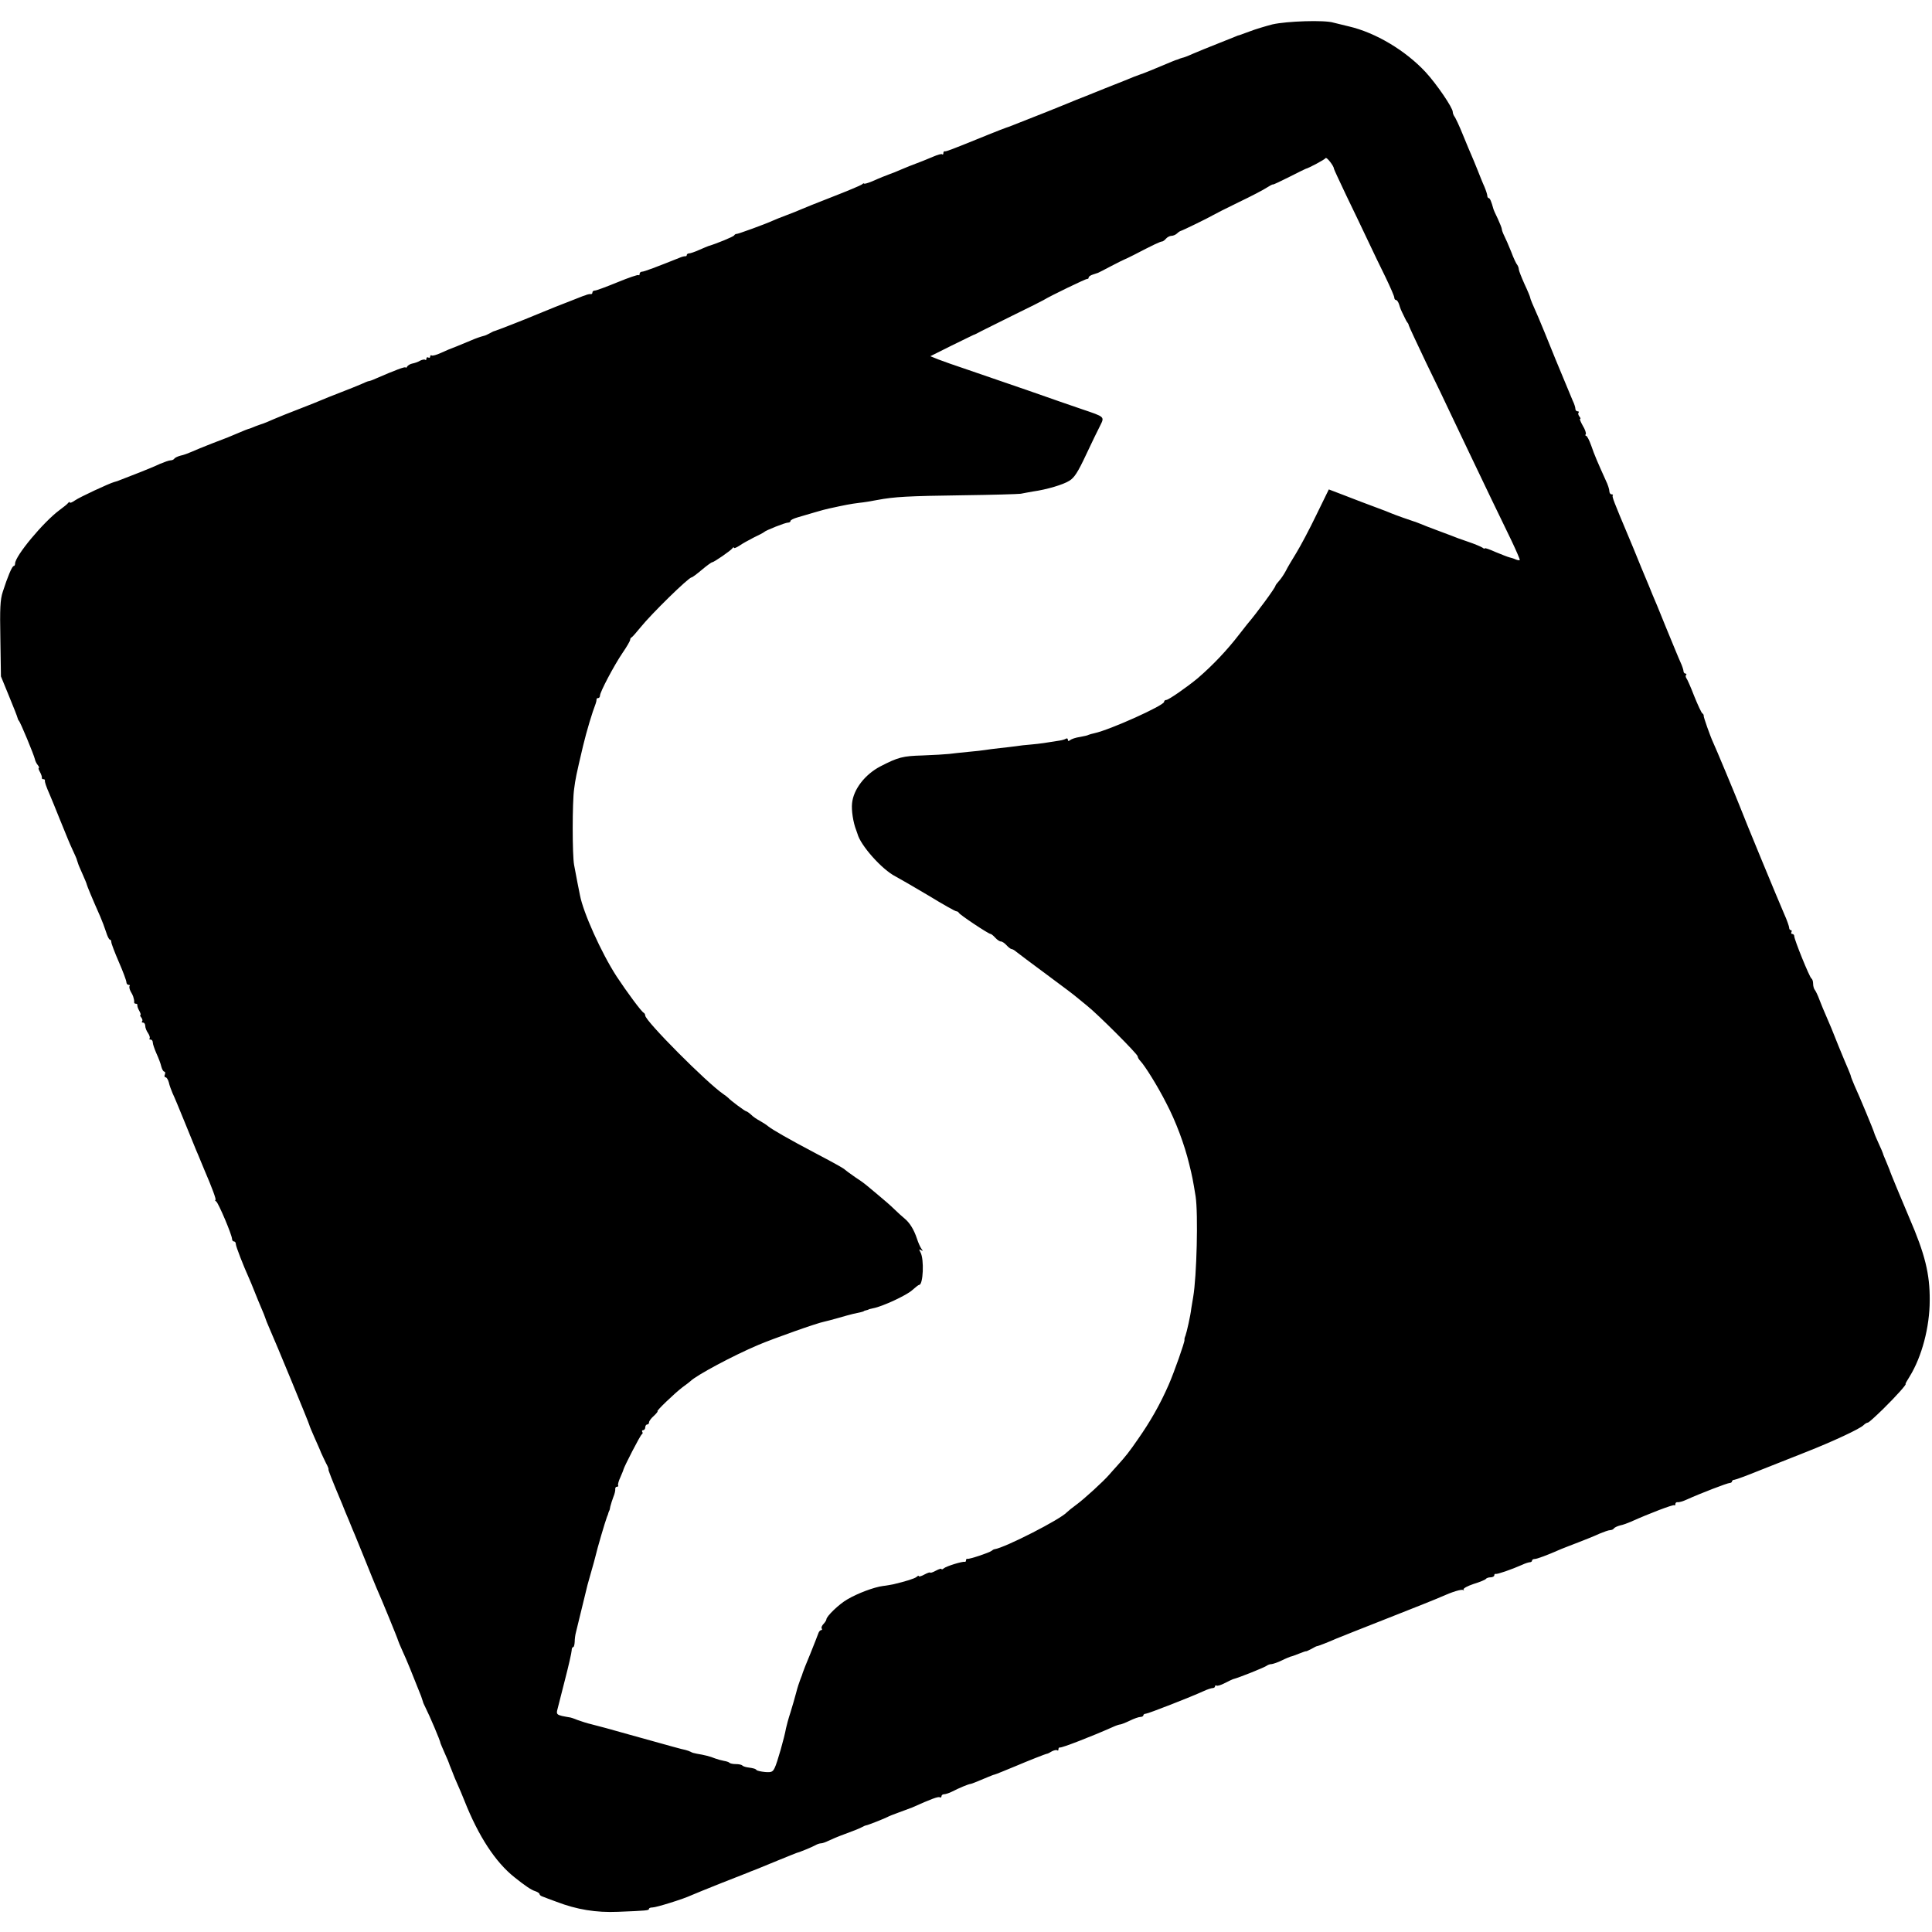 <?xml version="1.0" standalone="no"?>
<!DOCTYPE svg PUBLIC "-//W3C//DTD SVG 20010904//EN"
 "http://www.w3.org/TR/2001/REC-SVG-20010904/DTD/svg10.dtd">
<svg version="1.0" xmlns="http://www.w3.org/2000/svg"
 width="1024pt" height="1024pt" viewBox="0 0 1024 1024"
 preserveAspectRatio="xMidYMid meet">
<g transform="translate(0,1024) scale(0.1,-0.1)"
fill="#000000" stroke="none">
<path d="M6745 10111 c-38 -10 -92 -26 -120 -37 -27 -10 -52 -19 -55 -20 -3 0
-14 -4 -25 -9 -11 -4 -47 -19 -80 -32 -33 -13 -69 -28 -80 -32 -11 -5 -40 -17
-65 -27 -24 -11 -48 -20 -52 -20 -4 -1 -10 -3 -13 -4 -3 -1 -8 -3 -12 -5 -5
-1 -19 -6 -33 -12 -87 -37 -156 -65 -165 -67 -5 -2 -21 -8 -35 -13 -14 -6 -83
-34 -155 -62 -71 -29 -139 -56 -150 -60 -11 -5 -83 -34 -160 -65 -193 -76
-199 -79 -210 -82 -5 -1 -50 -19 -100 -39 -199 -81 -219 -88 -227 -87 -5 1 -8
-3 -8 -10 0 -6 -3 -9 -6 -6 -3 4 -24 -2 -47 -12 -41 -17 -77 -32 -87 -35 -12
-4 -67 -26 -85 -34 -17 -8 -48 -20 -65 -26 -11 -4 -47 -18 -87 -36 -24 -10
-43 -15 -43 -12 0 3 -6 1 -12 -5 -7 -5 -78 -35 -158 -66 -80 -31 -154 -61
-165 -66 -11 -5 -45 -19 -75 -30 -30 -11 -64 -25 -75 -30 -39 -18 -185 -71
-191 -70 -4 1 -10 -3 -13 -8 -5 -7 -92 -43 -136 -56 -5 -2 -28 -11 -50 -21
-22 -10 -46 -18 -52 -18 -7 0 -13 -4 -13 -9 0 -4 -3 -7 -7 -6 -5 0 -17 -2 -28
-7 -125 -50 -191 -75 -202 -75 -7 0 -13 -5 -13 -12 0 -6 -2 -9 -6 -6 -3 3 -53
-14 -111 -38 -59 -24 -112 -44 -120 -44 -7 0 -13 -4 -13 -10 0 -5 -3 -9 -7 -9
-5 1 -11 0 -15 -1 -5 -1 -11 -3 -15 -5 -5 -1 -21 -7 -38 -14 -16 -6 -70 -28
-120 -47 -49 -20 -103 -42 -120 -49 -37 -16 -198 -79 -205 -80 -3 0 -14 -6
-25 -12 -11 -6 -24 -12 -30 -13 -19 -5 -40 -12 -70 -25 -16 -7 -50 -21 -75
-31 -25 -9 -63 -25 -84 -35 -22 -10 -43 -16 -48 -13 -4 3 -8 0 -8 -6 0 -6 -4
-8 -10 -5 -5 3 -10 1 -10 -6 0 -7 -3 -9 -6 -6 -4 3 -16 1 -28 -5 -11 -7 -30
-13 -41 -15 -10 -2 -23 -9 -27 -16 -4 -6 -8 -9 -8 -5 0 7 -56 -14 -157 -58
-17 -8 -34 -14 -38 -14 -4 0 -21 -7 -38 -15 -18 -8 -68 -28 -112 -45 -44 -17
-89 -35 -100 -40 -11 -5 -63 -26 -115 -46 -52 -20 -115 -45 -140 -56 -24 -11
-49 -21 -55 -23 -5 -1 -23 -8 -40 -14 -16 -7 -34 -14 -40 -15 -5 -2 -23 -8
-40 -16 -58 -25 -71 -30 -150 -60 -44 -17 -93 -37 -110 -45 -16 -7 -42 -17
-58 -20 -15 -4 -30 -11 -33 -16 -3 -5 -12 -9 -20 -9 -8 0 -33 -9 -57 -19 -23
-11 -71 -31 -107 -45 -36 -14 -78 -30 -95 -37 -16 -7 -34 -13 -40 -14 -26 -7
-183 -80 -207 -97 -16 -11 -28 -16 -28 -11 0 4 -4 3 -8 -2 -4 -6 -25 -23 -47
-39 -85 -63 -235 -243 -235 -283 0 -7 -3 -13 -7 -13 -9 0 -33 -58 -58 -136
-14 -42 -16 -88 -13 -250 l3 -199 43 -105 c24 -58 44 -109 45 -115 1 -5 4 -12
7 -15 8 -7 80 -181 85 -204 2 -10 9 -24 16 -32 6 -8 8 -14 5 -14 -4 0 -1 -10
6 -22 7 -13 11 -26 10 -30 -1 -5 2 -8 8 -8 6 0 9 -3 8 -7 -1 -8 5 -28 27 -78
7 -16 29 -70 49 -120 49 -120 50 -124 71 -170 10 -22 20 -43 21 -47 1 -5 3
-10 4 -13 1 -3 3 -8 4 -12 1 -5 12 -30 24 -57 12 -27 22 -51 22 -54 0 -4 30
-77 71 -169 10 -23 24 -60 31 -82 7 -23 16 -41 20 -41 5 0 8 -6 8 -13 0 -8 18
-55 40 -106 22 -50 40 -99 40 -107 0 -7 5 -14 12 -14 6 0 8 -3 5 -6 -3 -4 -1
-16 5 -28 7 -11 13 -24 14 -28 1 -5 3 -11 4 -15 1 -5 2 -11 1 -15 0 -5 3 -8 9
-8 6 0 9 -3 8 -7 -1 -5 3 -18 10 -30 7 -13 10 -23 6 -23 -3 0 -1 -6 5 -13 6
-8 8 -17 4 -20 -3 -4 -1 -7 5 -7 7 0 12 -8 12 -18 0 -10 7 -27 15 -38 8 -12
11 -24 8 -28 -3 -3 -1 -6 5 -6 7 0 12 -7 12 -16 0 -8 9 -34 19 -57 11 -24 23
-55 26 -70 4 -15 11 -27 16 -27 5 0 6 -7 3 -15 -4 -8 -2 -15 4 -15 5 0 13 -12
17 -27 3 -16 13 -41 20 -58 8 -16 37 -86 65 -155 28 -69 55 -135 60 -147 6
-13 14 -33 19 -45 5 -13 16 -39 24 -58 41 -95 65 -160 59 -160 -4 0 -2 -4 4
-8 12 -8 84 -178 84 -199 0 -7 5 -13 10 -13 6 0 10 -6 10 -14 0 -12 41 -117
70 -181 5 -11 18 -42 29 -70 11 -27 27 -68 37 -90 10 -22 18 -44 20 -50 1 -5
11 -30 22 -55 29 -64 212 -508 212 -514 0 -3 12 -31 26 -63 14 -32 31 -69 36
-83 6 -14 18 -38 26 -55 9 -16 15 -31 13 -33 -2 -2 17 -52 74 -187 6 -16 22
-55 35 -85 12 -30 26 -64 31 -75 5 -11 29 -72 55 -135 25 -63 52 -128 59 -145
25 -55 115 -275 115 -280 0 -2 11 -28 24 -57 21 -45 51 -119 98 -238 5 -14 9
-27 10 -30 0 -3 6 -16 13 -30 21 -41 80 -179 80 -190 1 -3 11 -27 23 -54 12
-27 22 -50 22 -52 0 -1 5 -15 12 -31 6 -15 12 -30 13 -33 1 -3 9 -23 19 -45
10 -22 27 -62 38 -90 74 -187 164 -325 265 -405 56 -45 90 -68 111 -74 12 -4
22 -11 22 -16 0 -4 8 -10 18 -13 9 -4 42 -16 72 -27 107 -41 209 -58 326 -53
151 6 164 7 164 16 0 4 8 7 18 7 20 0 162 44 207 65 17 7 86 36 155 63 69 27
134 53 145 57 11 5 22 9 25 10 6 2 16 6 135 55 50 20 93 38 97 39 17 4 84 32
100 41 10 6 23 10 30 10 7 0 24 6 38 13 14 7 54 24 90 37 36 13 74 28 85 34
11 6 22 11 25 11 10 1 105 39 115 45 6 4 33 14 60 24 28 10 59 22 70 26 100
45 138 59 146 54 5 -3 9 0 9 5 0 6 6 11 13 11 8 0 27 6 43 14 39 20 87 40 99
41 9 2 21 7 93 37 15 6 29 12 32 12 6 1 62 24 115 46 61 26 159 65 165 65 3 0
15 6 26 13 12 6 24 8 28 5 3 -3 6 -1 6 5 0 7 3 11 8 10 9 -3 169 59 279 108
17 8 35 14 40 14 5 0 28 9 51 20 22 11 48 20 57 20 8 0 15 4 15 8 0 5 6 9 13
9 12 0 242 90 307 120 19 9 41 16 48 16 6 0 12 4 12 9 0 5 4 7 8 4 5 -3 24 3
43 13 19 10 39 19 44 21 32 8 169 63 180 72 5 4 16 8 25 8 8 1 33 9 55 20 22
11 43 19 46 20 4 0 23 7 43 15 20 8 37 14 38 13 2 -1 14 5 28 12 14 8 27 15
30 15 6 0 62 22 105 41 17 7 140 56 275 109 135 53 260 103 277 111 60 27 111
43 119 36 4 -4 5 -2 1 3 -3 6 21 19 54 30 33 10 62 22 65 27 3 4 14 8 25 8 10
0 19 5 19 10 0 6 3 9 8 8 7 -3 85 24 139 48 17 8 36 14 42 14 6 0 11 4 11 8 0
5 6 9 14 9 12 0 66 20 141 53 11 5 52 20 90 35 39 15 89 35 112 46 24 10 49
19 57 19 8 0 17 4 20 9 3 5 18 12 33 16 16 3 42 13 58 20 98 44 224 92 229 87
3 -3 6 0 6 7 0 6 6 11 13 9 6 -1 28 5 47 14 75 34 216 88 228 88 6 0 12 4 12
8 0 5 6 9 13 9 6 0 68 23 137 51 69 27 179 71 245 97 137 54 284 122 303 142
7 7 17 13 22 13 5 0 41 33 82 73 71 70 126 132 118 132 -2 0 8 18 22 40 64
104 106 261 106 403 1 140 -25 245 -108 437 -36 84 -105 250 -105 255 -1 3 -9
22 -18 44 -9 21 -17 40 -17 43 0 2 -10 25 -22 51 -12 26 -23 52 -24 57 -3 13
-79 196 -105 252 -10 24 -19 46 -19 49 0 3 -7 20 -14 37 -8 18 -31 73 -51 122
-37 94 -43 107 -68 165 -9 19 -23 55 -33 80 -9 25 -21 49 -26 55 -4 5 -8 19
-8 31 0 13 -4 25 -9 28 -10 6 -91 206 -91 224 0 7 -5 12 -11 12 -5 0 -7 5 -4
10 3 6 2 10 -3 10 -5 0 -9 6 -9 13 0 6 -11 39 -26 72 -31 71 -213 511 -237
575 -22 56 -127 308 -140 335 -15 32 -51 134 -50 141 1 4 -2 10 -7 13 -5 3
-24 44 -43 91 -18 47 -37 90 -42 96 -4 6 -5 14 -1 17 3 4 2 7 -4 7 -5 0 -10 6
-10 13 0 6 -7 28 -16 47 -9 19 -43 103 -77 185 -33 83 -65 159 -70 170 -4 11
-31 76 -60 145 -28 69 -59 145 -70 170 -75 178 -87 209 -82 214 3 3 0 6 -6 6
-7 0 -12 8 -12 17 0 9 -8 35 -19 57 -42 93 -60 134 -77 184 -10 28 -22 52 -27
52 -4 0 -6 4 -2 9 3 5 -4 26 -16 45 -11 20 -18 36 -14 36 4 0 2 6 -4 13 -6 8
-8 17 -4 20 3 4 1 7 -5 7 -7 0 -12 6 -12 13 0 8 -6 27 -14 43 -7 16 -48 115
-91 219 -42 105 -83 204 -90 220 -31 69 -45 103 -45 109 0 3 -13 35 -30 71
-16 36 -30 71 -30 78 0 7 -4 17 -8 23 -5 5 -20 36 -32 69 -13 33 -30 71 -37
85 -7 14 -13 30 -13 36 0 5 -10 30 -21 54 -12 24 -23 49 -24 54 -10 37 -18 56
-24 56 -4 0 -8 6 -8 13 0 6 -7 28 -15 47 -9 19 -25 60 -37 90 -12 30 -26 64
-31 75 -5 11 -26 61 -46 110 -20 50 -41 94 -46 99 -4 6 -8 16 -8 23 0 22 -85
147 -144 211 -107 115 -265 209 -406 242 -30 7 -67 16 -82 20 -47 15 -248 8
-323 -9z m325 -765 c0 -3 30 -67 66 -143 37 -76 88 -183 114 -238 26 -55 68
-143 94 -195 25 -52 46 -100 46 -107 0 -7 4 -13 9 -13 5 0 12 -10 16 -22 9
-28 8 -26 26 -63 7 -16 16 -32 19 -35 3 -3 6 -9 7 -15 1 -5 43 -95 93 -200 51
-104 107 -221 125 -260 18 -38 63 -133 100 -210 37 -77 92 -192 122 -255 31
-63 77 -160 104 -215 26 -55 46 -101 44 -103 -2 -3 -12 -1 -22 3 -10 5 -25 9
-33 11 -9 2 -41 15 -73 28 -31 14 -57 23 -57 20 0 -4 -6 -2 -12 3 -7 5 -42 20
-78 32 -36 12 -74 26 -85 31 -11 4 -47 18 -80 30 -33 12 -71 27 -85 33 -14 5
-29 12 -35 13 -20 6 -101 35 -120 43 -11 5 -47 19 -80 31 -33 12 -69 26 -80
30 -11 4 -54 21 -96 37 l-76 29 -66 -135 c-36 -75 -84 -165 -106 -201 -22 -36
-48 -79 -56 -96 -9 -17 -25 -41 -35 -52 -11 -12 -20 -24 -20 -27 0 -9 -97
-142 -150 -204 -8 -10 -26 -33 -40 -51 -66 -86 -141 -165 -221 -234 -54 -45
-155 -116 -168 -116 -6 0 -11 -4 -11 -10 0 -19 -286 -148 -369 -166 -14 -3
-28 -7 -32 -9 -4 -3 -24 -7 -45 -11 -22 -3 -45 -11 -51 -16 -9 -7 -13 -7 -13
1 0 7 -5 9 -10 6 -6 -4 -20 -8 -33 -10 -72 -12 -107 -17 -152 -21 -27 -2 -63
-6 -80 -9 -16 -2 -55 -7 -85 -10 -30 -3 -65 -8 -78 -10 -13 -2 -53 -7 -90 -10
-37 -4 -83 -8 -102 -11 -19 -2 -82 -6 -140 -8 -105 -3 -129 -9 -224 -58 -82
-43 -143 -122 -150 -196 -4 -36 6 -102 22 -142 3 -8 6 -17 7 -20 16 -61 130
-189 201 -225 21 -11 100 -57 176 -102 75 -46 141 -83 147 -83 5 0 11 -4 13
-8 4 -10 157 -112 168 -112 4 0 15 -9 25 -20 10 -11 23 -20 30 -20 7 0 20 -9
30 -20 10 -11 22 -20 26 -20 5 0 17 -7 26 -15 10 -8 83 -63 163 -122 80 -59
150 -112 156 -118 7 -5 31 -26 55 -45 57 -45 269 -257 269 -269 0 -5 6 -16 13
-23 25 -26 93 -135 138 -224 51 -97 97 -220 122 -324 16 -64 20 -85 34 -171
14 -92 6 -425 -13 -534 -3 -16 -7 -43 -10 -60 -4 -38 -24 -125 -31 -145 -4 -8
-6 -18 -5 -22 2 -10 -55 -172 -84 -238 -46 -105 -97 -194 -162 -287 -47 -68
-64 -90 -112 -143 -14 -15 -32 -36 -41 -46 -30 -35 -134 -130 -174 -159 -22
-16 -44 -34 -50 -40 -33 -37 -326 -187 -383 -196 -4 0 -11 -4 -17 -9 -13 -10
-118 -45 -127 -42 -5 1 -8 -2 -8 -8 0 -6 -3 -9 -7 -8 -13 3 -97 -23 -110 -34
-7 -6 -13 -8 -13 -4 0 4 -13 0 -30 -9 -16 -9 -30 -13 -30 -10 0 3 -13 -1 -30
-10 -16 -9 -30 -13 -30 -9 0 4 -6 2 -12 -4 -11 -9 -56 -23 -123 -39 -11 -2
-36 -7 -55 -9 -47 -6 -135 -39 -189 -71 -44 -25 -111 -90 -111 -106 0 -5 -7
-15 -15 -24 -8 -8 -13 -19 -10 -24 4 -5 2 -9 -3 -9 -5 0 -12 -8 -15 -18 -3 -9
-22 -57 -42 -107 -21 -49 -38 -94 -40 -100 -1 -5 -7 -22 -13 -36 -6 -15 -16
-46 -22 -70 -6 -24 -20 -71 -30 -104 -11 -33 -21 -71 -24 -85 -8 -47 -47 -185
-60 -210 -10 -21 -17 -25 -51 -22 -22 2 -42 7 -45 10 -5 7 -14 10 -50 15 -11
2 -23 6 -26 10 -4 4 -19 7 -34 7 -15 0 -30 3 -34 7 -3 4 -17 8 -29 10 -12 2
-33 8 -47 13 -26 11 -60 19 -97 25 -12 2 -27 6 -32 10 -6 3 -19 8 -28 10 -21
4 -63 16 -293 80 -91 26 -183 51 -205 56 -22 5 -56 16 -75 23 -19 8 -38 14
-43 14 -4 0 -21 4 -38 7 -25 6 -30 11 -26 29 3 11 21 84 41 161 20 77 36 148
36 158 0 9 3 17 8 17 4 0 7 12 8 28 0 15 3 38 7 52 5 22 51 209 61 250 2 8 11
40 20 71 9 31 19 67 22 80 9 40 51 183 61 209 4 8 7 18 8 23 2 4 3 8 4 10 2 1
4 12 6 23 3 12 10 34 16 50 7 16 11 35 10 42 -1 6 3 12 9 12 6 0 9 3 6 8 -2 4
3 23 12 42 8 19 16 37 16 40 4 17 91 186 98 188 4 2 6 8 2 13 -3 5 0 9 5 9 6
0 11 7 11 15 0 8 5 15 10 15 6 0 10 5 10 11 0 7 11 22 26 35 14 13 22 24 19
24 -9 0 90 95 132 127 21 15 40 30 43 33 30 30 223 134 360 192 78 33 311 116
349 123 9 2 41 10 72 19 31 9 67 19 80 22 39 8 54 12 57 14 1 2 7 4 12 5 6 1
11 3 13 4 1 2 13 4 25 7 49 9 178 69 207 96 17 15 33 28 37 28 21 0 27 135 7
172 -9 16 -8 19 3 12 10 -6 11 -5 2 7 -6 8 -17 32 -24 54 -16 48 -38 84 -66
107 -12 10 -37 32 -55 50 -19 19 -59 53 -89 78 -30 25 -57 47 -60 50 -3 3 -27
21 -55 39 -27 19 -52 37 -55 40 -7 8 -48 31 -160 90 -137 72 -227 124 -248
141 -9 8 -30 21 -44 29 -15 8 -37 22 -47 33 -11 10 -23 18 -26 18 -6 0 -84 58
-95 71 -3 3 -14 12 -26 20 -88 60 -413 387 -414 416 0 6 -4 13 -8 15 -11 4
-90 111 -144 193 -81 125 -177 339 -194 430 -1 6 -7 35 -13 65 -6 30 -14 73
-18 95 -10 51 -10 334 0 403 7 54 10 70 47 227 19 80 50 182 67 225 3 8 5 18
5 23 -1 4 3 7 8 7 6 0 10 6 10 13 0 19 75 161 120 227 22 32 40 63 40 69 0 5
3 11 8 13 4 2 25 26 47 53 57 71 255 265 271 265 4 0 28 18 54 40 26 22 51 40
55 40 9 0 99 62 107 74 4 6 8 7 8 3 0 -5 12 0 28 10 15 11 50 30 77 44 28 13
52 26 55 29 8 9 112 50 126 50 8 0 14 4 14 9 0 5 17 13 38 19 20 6 62 18 92
27 30 9 64 18 75 20 82 18 112 24 160 30 22 2 65 9 95 15 90 17 161 21 455 25
154 2 291 6 305 8 14 3 43 8 65 12 72 10 160 36 193 57 26 16 45 45 88 137 30
64 64 134 75 155 24 48 25 46 -96 87 -44 15 -172 59 -285 99 -113 39 -257 88
-320 110 -63 21 -134 46 -157 55 l-42 17 112 56 c62 30 114 56 117 57 3 0 23
10 45 22 22 11 101 50 175 87 74 36 142 70 150 75 39 24 226 114 233 113 4 -1
7 2 7 7 0 5 10 12 23 16 12 4 24 8 27 9 3 1 34 17 70 36 36 19 67 34 70 35 3
1 25 11 50 24 100 52 140 71 149 71 5 0 14 7 21 15 7 8 20 15 29 15 9 0 23 6
30 13 6 6 15 12 19 13 7 1 147 69 172 84 8 5 69 36 135 68 67 32 134 67 150
78 16 10 30 18 32 16 2 -1 40 17 86 40 45 23 84 42 87 43 17 4 101 49 106 57
5 8 44 -42 44 -56z"/>
</g>
</svg>
